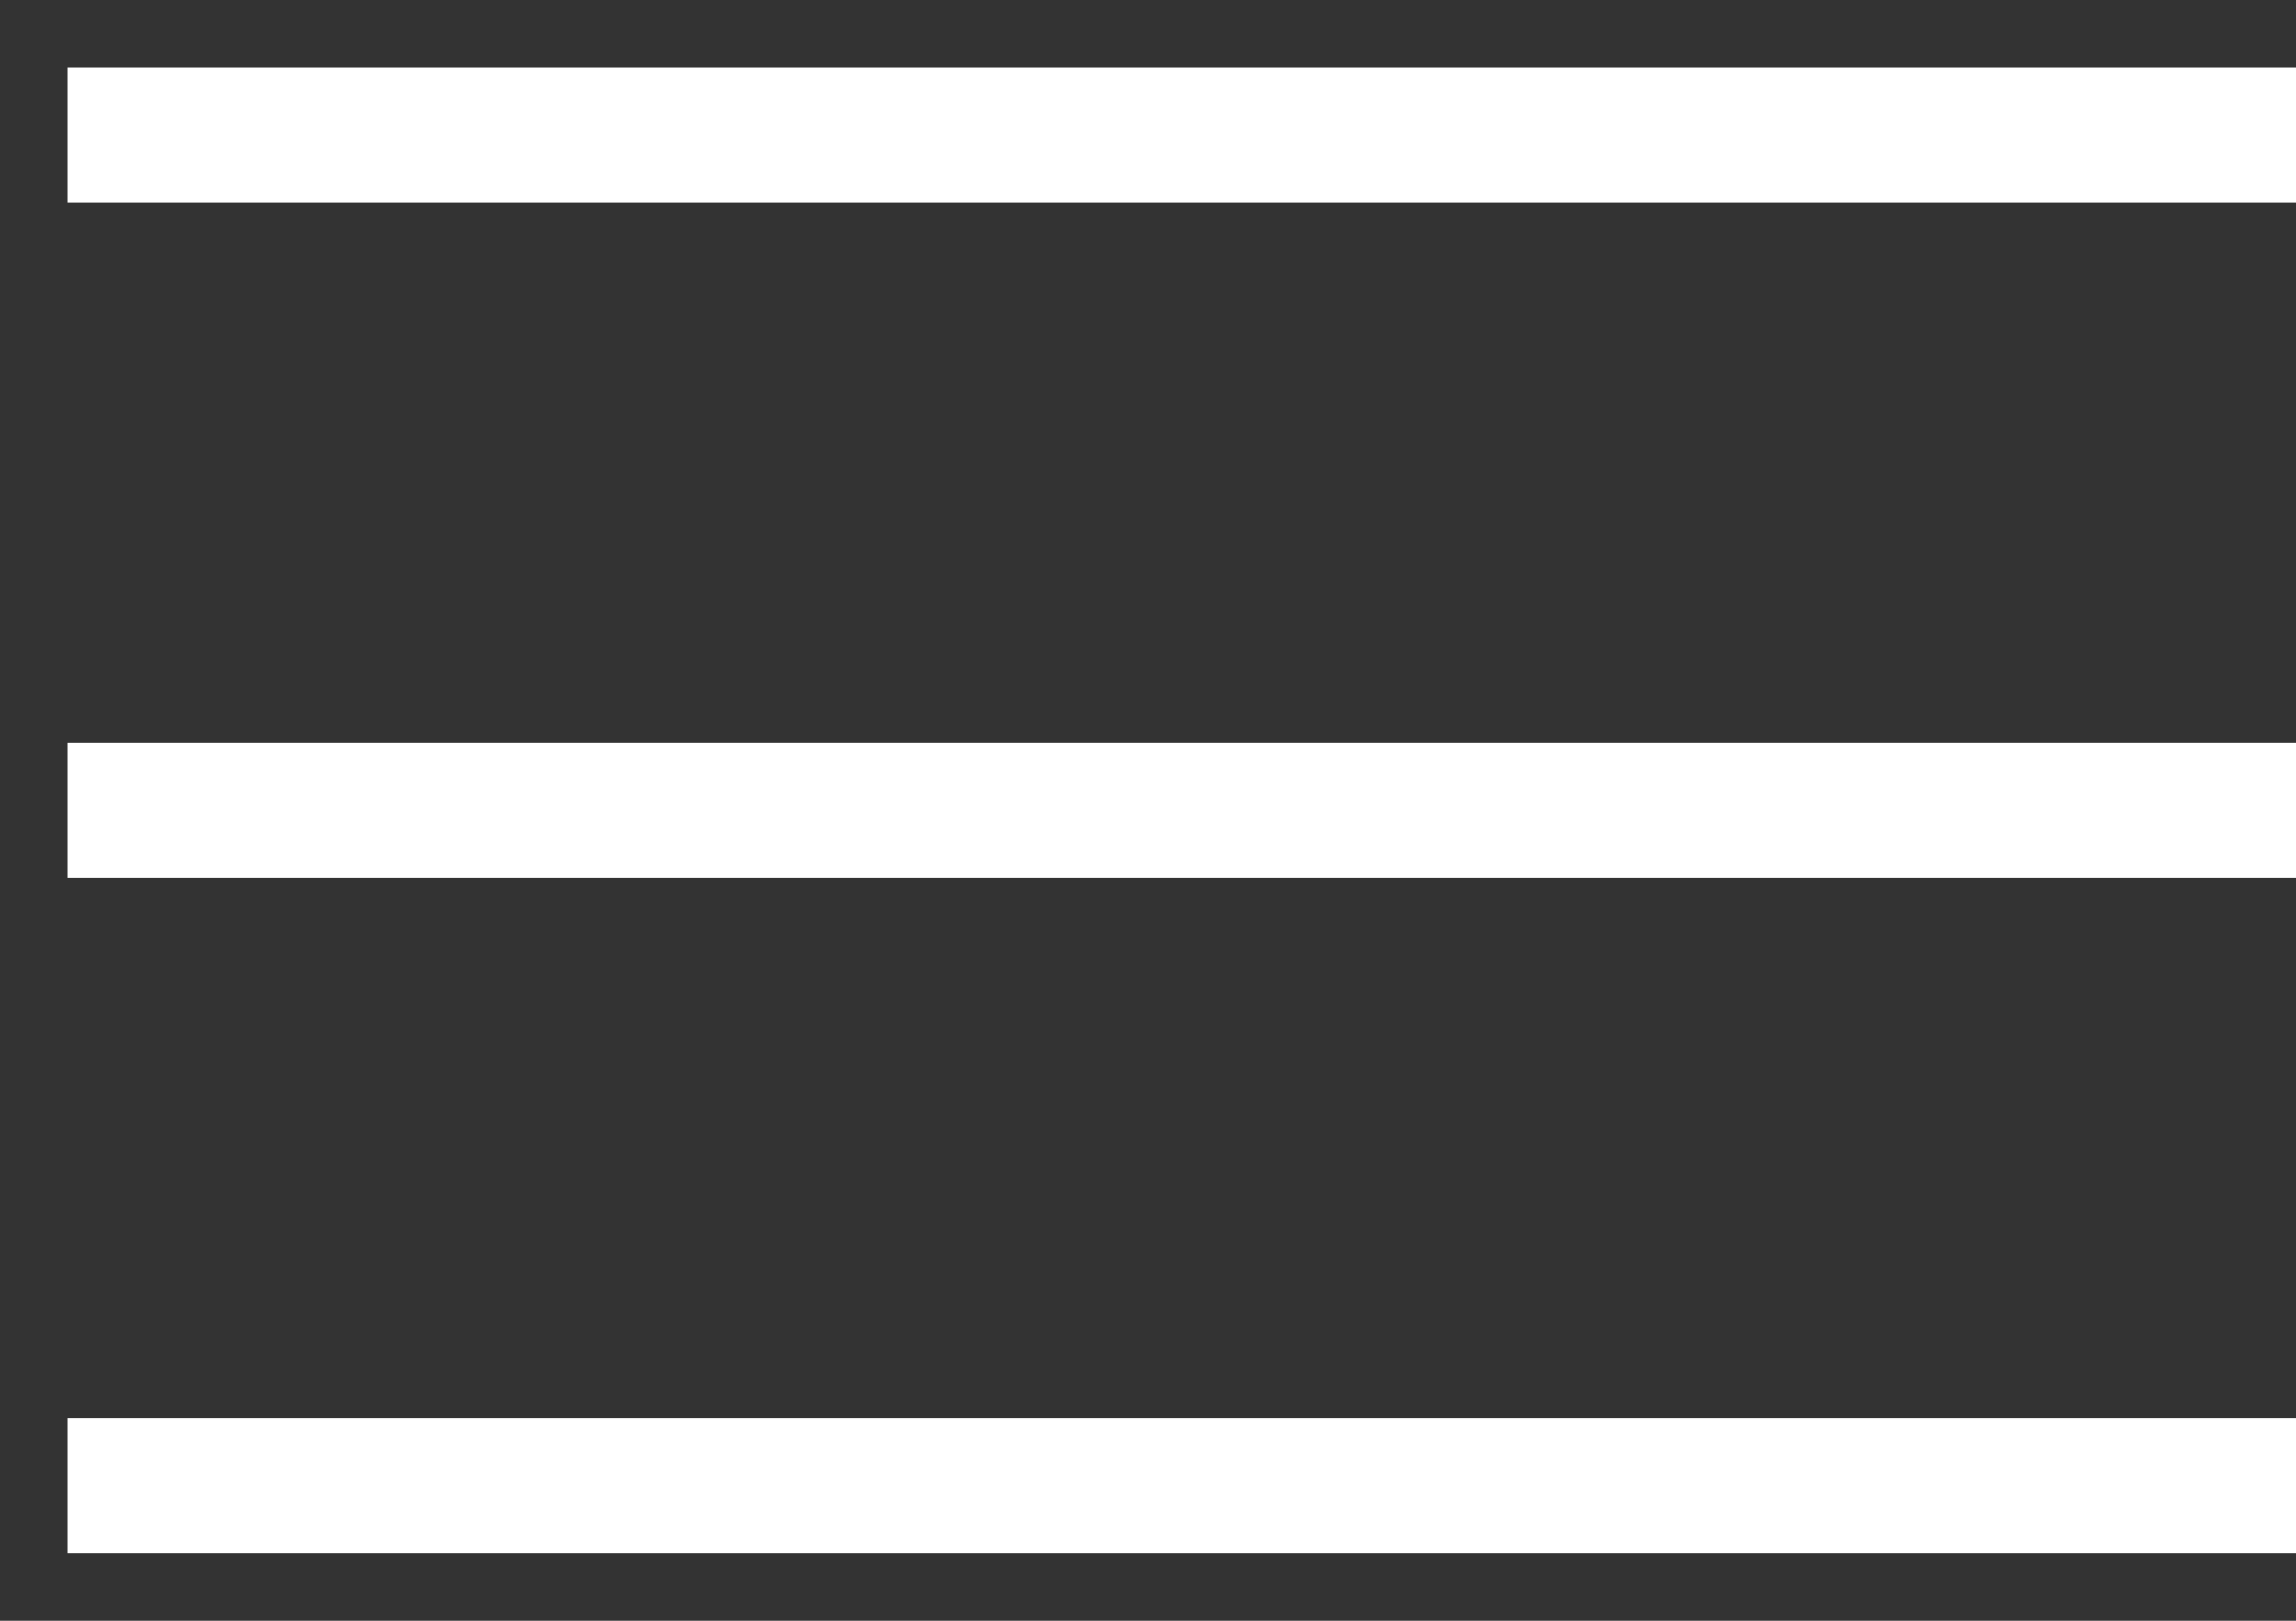 <?xml version="1.0" encoding="UTF-8" standalone="no"?>
<svg width="17px" height="12px" viewBox="0 0 17 12" version="1.1" xmlns="http://www.w3.org/2000/svg" xmlns:xlink="http://www.w3.org/1999/xlink" style="background: #333333;">
    <rect x="0" y="0" width="17" height="12" fill="#333333" stroke="none"/>
    <!-- Generator: sketchtool 39.1 (31720) - http://www.bohemiancoding.com/sketch -->
    <title>9C882821-3287-4BC8-95D1-63403F7800A0</title>
    <desc>Created with sketchtool.</desc>
    <defs></defs>
    <g id="Symbols" stroke="none" stroke-width="1" fill="none" fill-rule="evenodd" stroke-linecap="square">
        <g id="Button-line-white" stroke="#FFFFFF">
            <g id="Group" transform="translate(1, 0)">
                <path d="M0,11 L15.5,11" id="Line-Copy-2"></path>
                <path d="M0,6 L15.5,6" id="Line-Copy"></path>
                <path d="M0,1 L15.5,1" id="Line"></path>
            </g>
        </g>
    </g>
</svg>